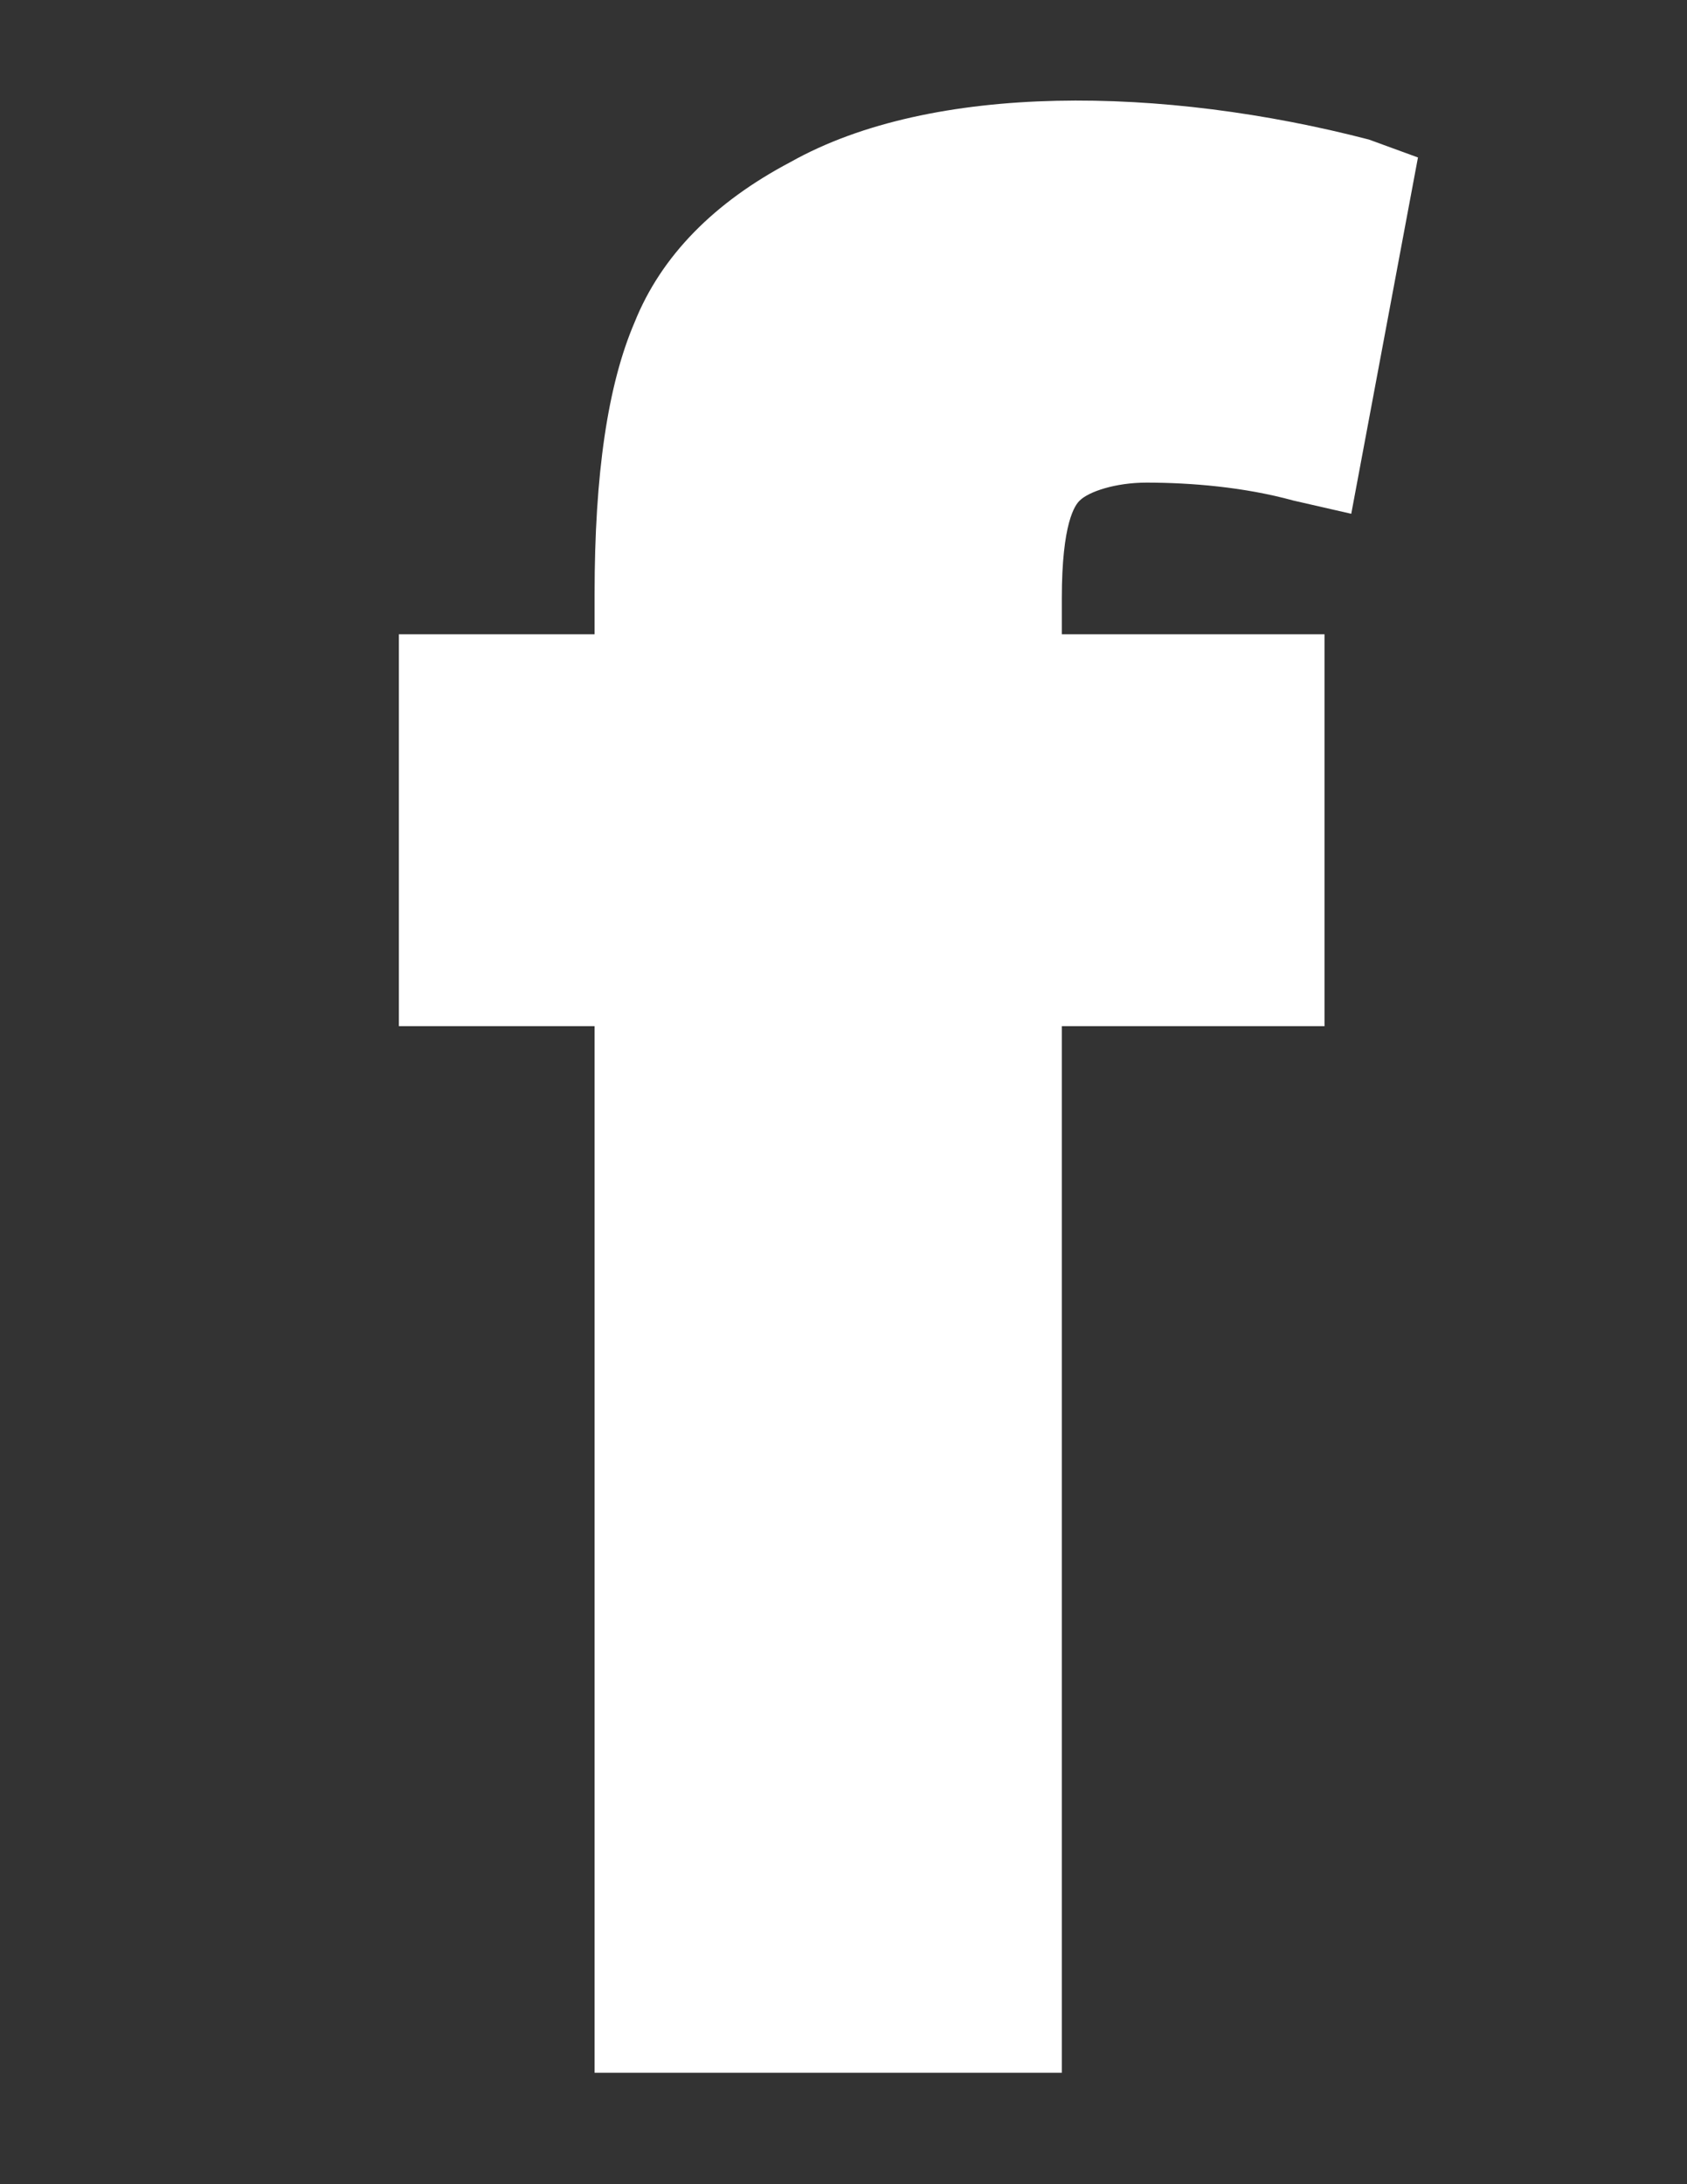 <?xml version="1.0" encoding="utf-8"?>
<!-- Generator: Adobe Illustrator 18.1.0, SVG Export Plug-In . SVG Version: 6.00 Build 0)  -->
<!DOCTYPE svg PUBLIC "-//W3C//DTD SVG 1.1//EN" "http://www.w3.org/Graphics/SVG/1.1/DTD/svg11.dtd">
<svg version="1.1" id="Layer_1" xmlns="http://www.w3.org/2000/svg" xmlns:xlink="http://www.w3.org/1999/xlink" x="0px" y="0px"
	 viewBox="0 0 612 792" enable-background="new 0 0 612 792" xml:space="preserve">
<rect x="0" y="0" width="612" height="792" fill="#333333" stroke="none"/>
<path fill="#FFFFFF" d="M286.7,58.8c-27.5,14.5-46.8,33.9-56.5,58.1c-9.7,22.6-14.5,54.9-14.5,98.5V230h-71v142.1h71v379.5h169.5
	V372.1h95.3V230h-95.3V217c0-27.5,4.8-33.9,6.5-35.5c3.2-3.2,12.9-6.5,24.2-6.5c16.1,0,35.5,1.6,53.3,6.5l21,4.8l24.2-129.2
	l-17.8-6.5C422.3,31.3,338.4,29.7,286.7,58.8z"/>
</svg>
